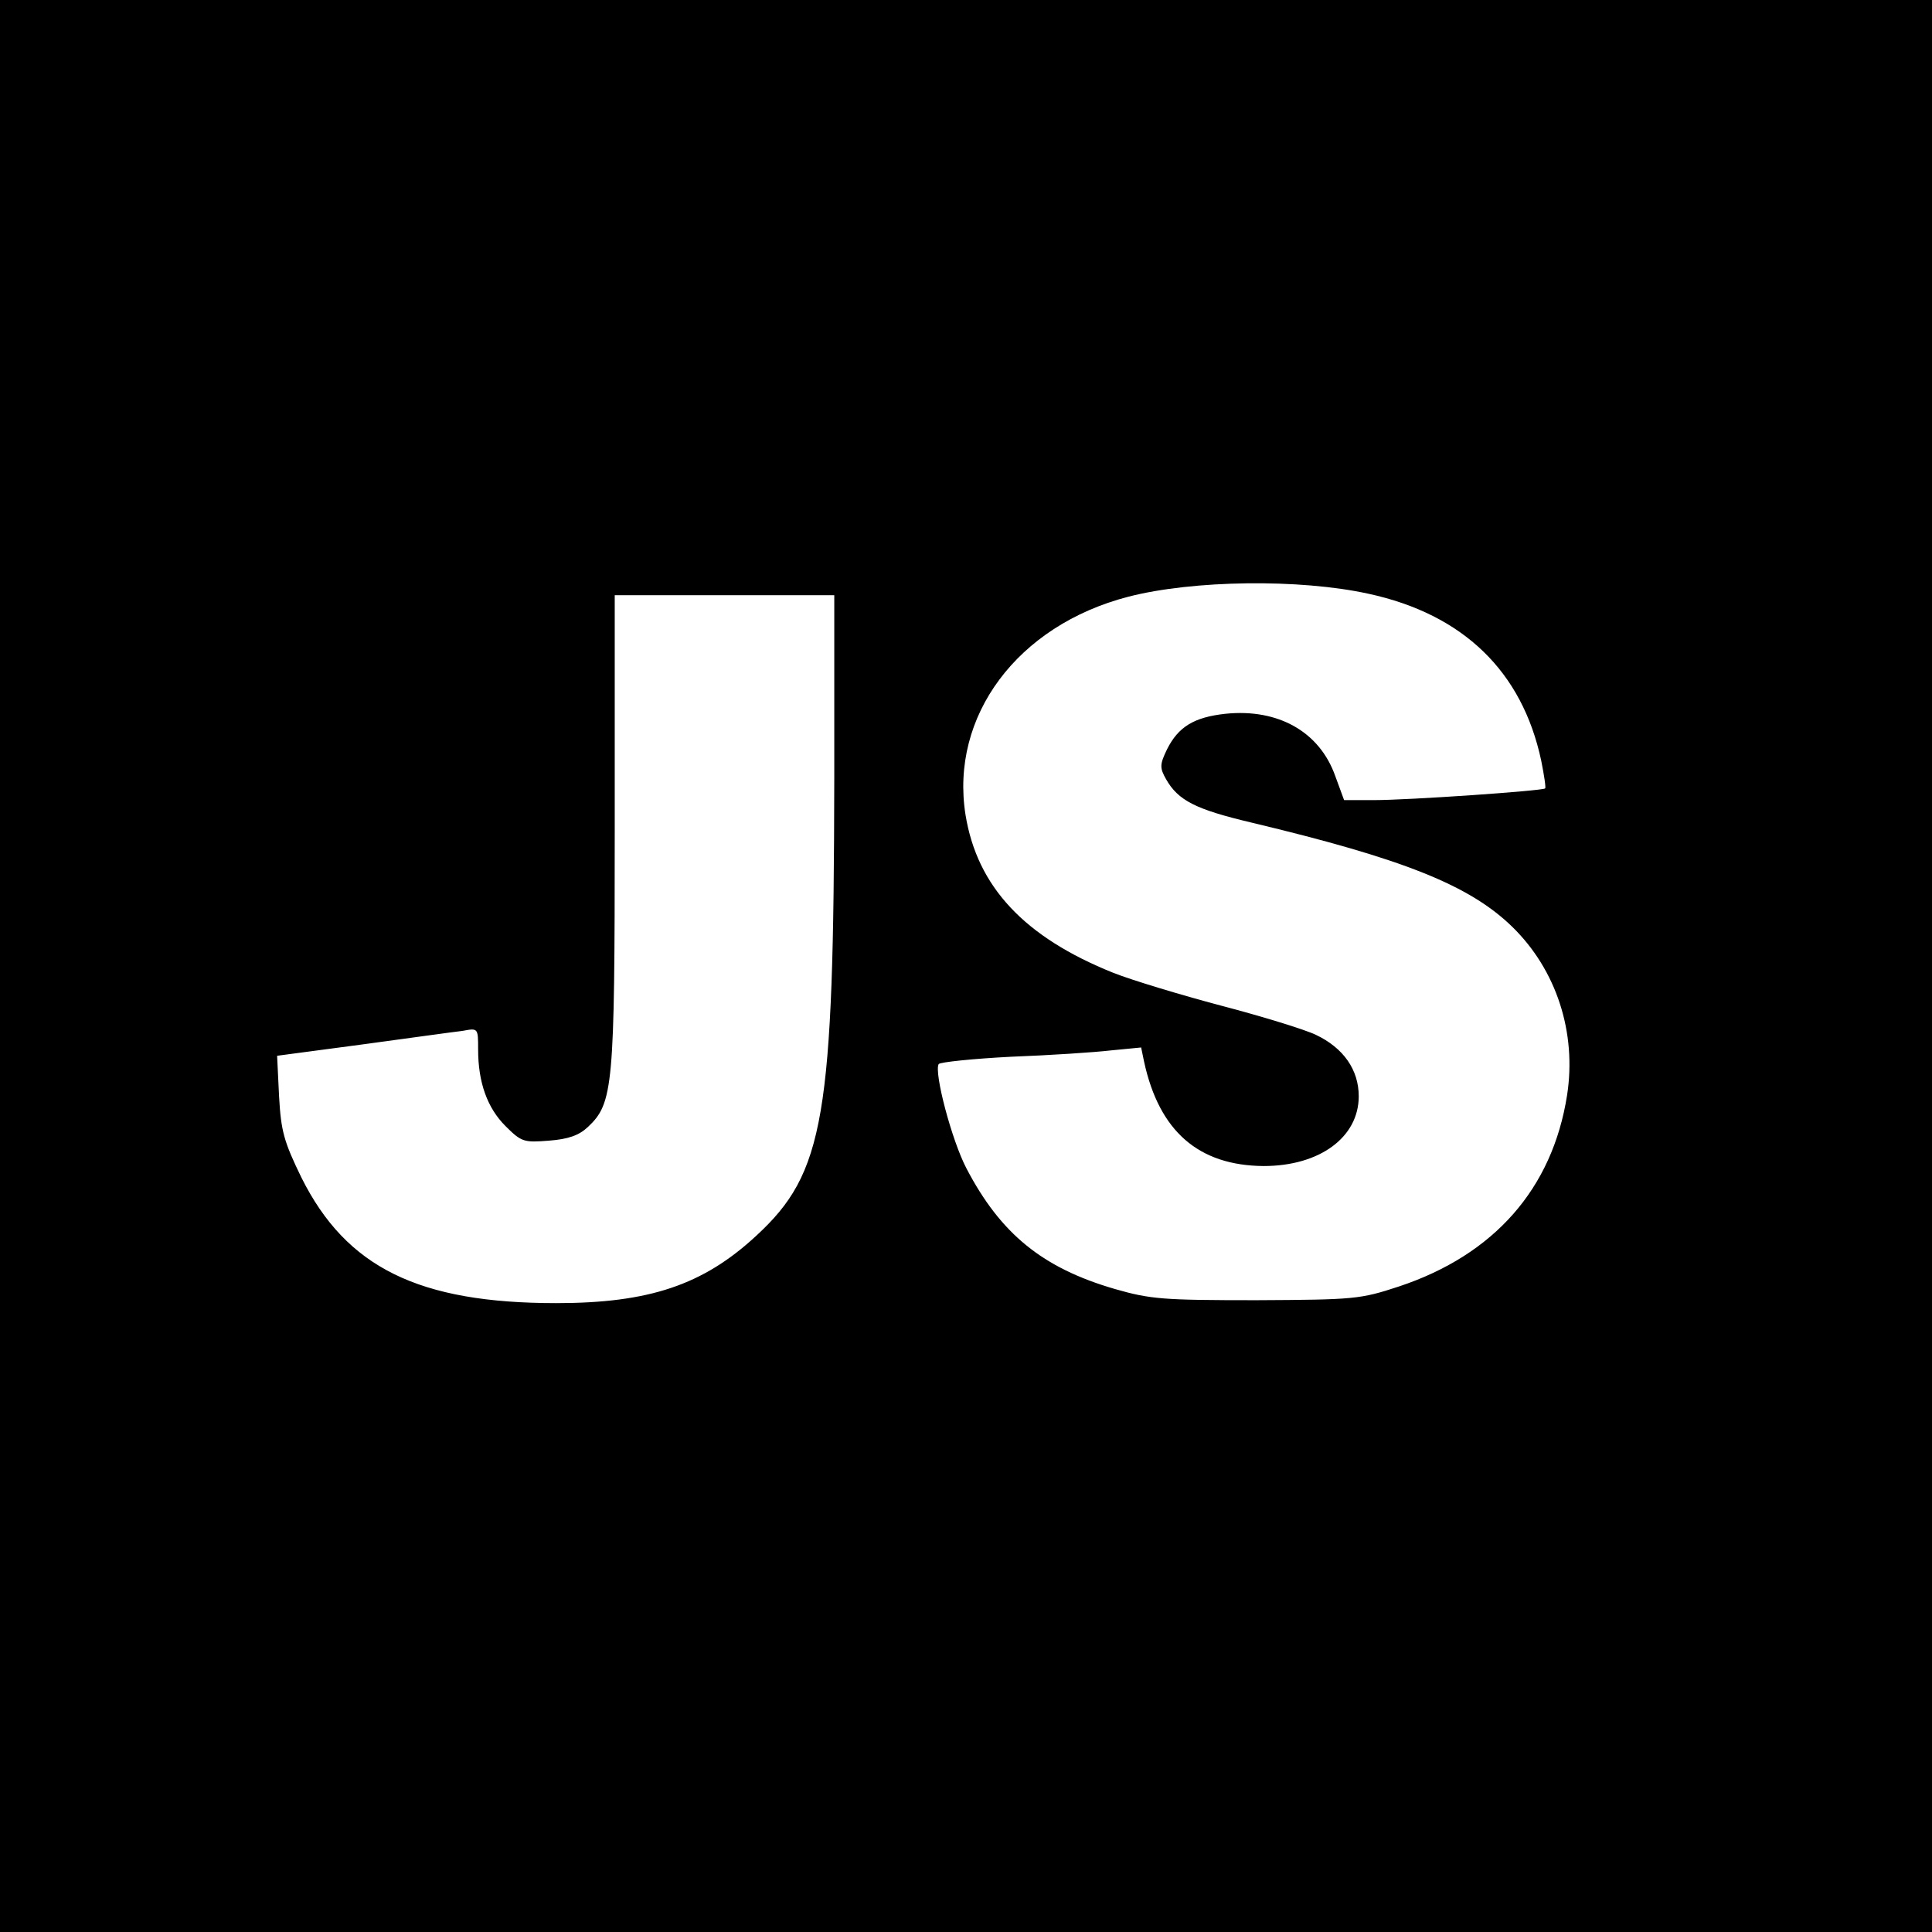 <?xml version="1.0" standalone="no"?>
<!DOCTYPE svg PUBLIC "-//W3C//DTD SVG 20010904//EN"
 "http://www.w3.org/TR/2001/REC-SVG-20010904/DTD/svg10.dtd">
<svg version="1.0" xmlns="http://www.w3.org/2000/svg"
 width="396pt" height="396pt" viewBox="0 0 396 396"
 preserveAspectRatio="xMidYMid meet">
<g transform="translate(0,396) scale(0.1,-0.1)"
fill="#000000" stroke="none">
<path d="M0 1980 l0 -1980 1980 0 1980 0 0 1980 0 1980 -1980 0 -1980 0 0
-1980z m2805 763 c194 -42 315 -159 354 -342 6 -30 10 -56 8 -57 -5 -5 -279
-24 -352 -24 l-60 0 -18 49 c-32 91 -117 139 -225 128 -65 -7 -97 -27 -120
-73 -15 -31 -15 -38 -2 -61 25 -44 61 -62 175 -89 310 -74 447 -128 535 -214
90 -88 132 -216 112 -345 -30 -191 -149 -327 -345 -392 -79 -26 -91 -27 -292
-28 -191 0 -217 2 -290 23 -148 43 -234 113 -304 247 -30 57 -67 197 -57 214
3 4 70 11 148 15 79 3 171 9 205 13 l62 6 6 -29 c31 -143 112 -213 245 -214
115 0 195 59 195 143 0 54 -31 99 -88 126 -23 11 -111 38 -195 60 -83 22 -182
52 -220 67 -182 73 -279 176 -303 324 -32 202 106 388 334 447 132 34 351 37
492 6z m-1095 -380 c-1 -694 -20 -807 -160 -936 -109 -101 -220 -138 -410
-138 -282 0 -430 73 -522 257 -36 74 -42 95 -46 167 l-4 83 173 23 c96 13 189
26 207 28 32 6 32 6 32 -38 0 -68 19 -120 56 -157 33 -33 38 -34 89 -30 40 3
62 11 80 28 52 49 55 82 55 607 l0 483 225 0 225 0 0 -377z"/>
</g>
</svg>
